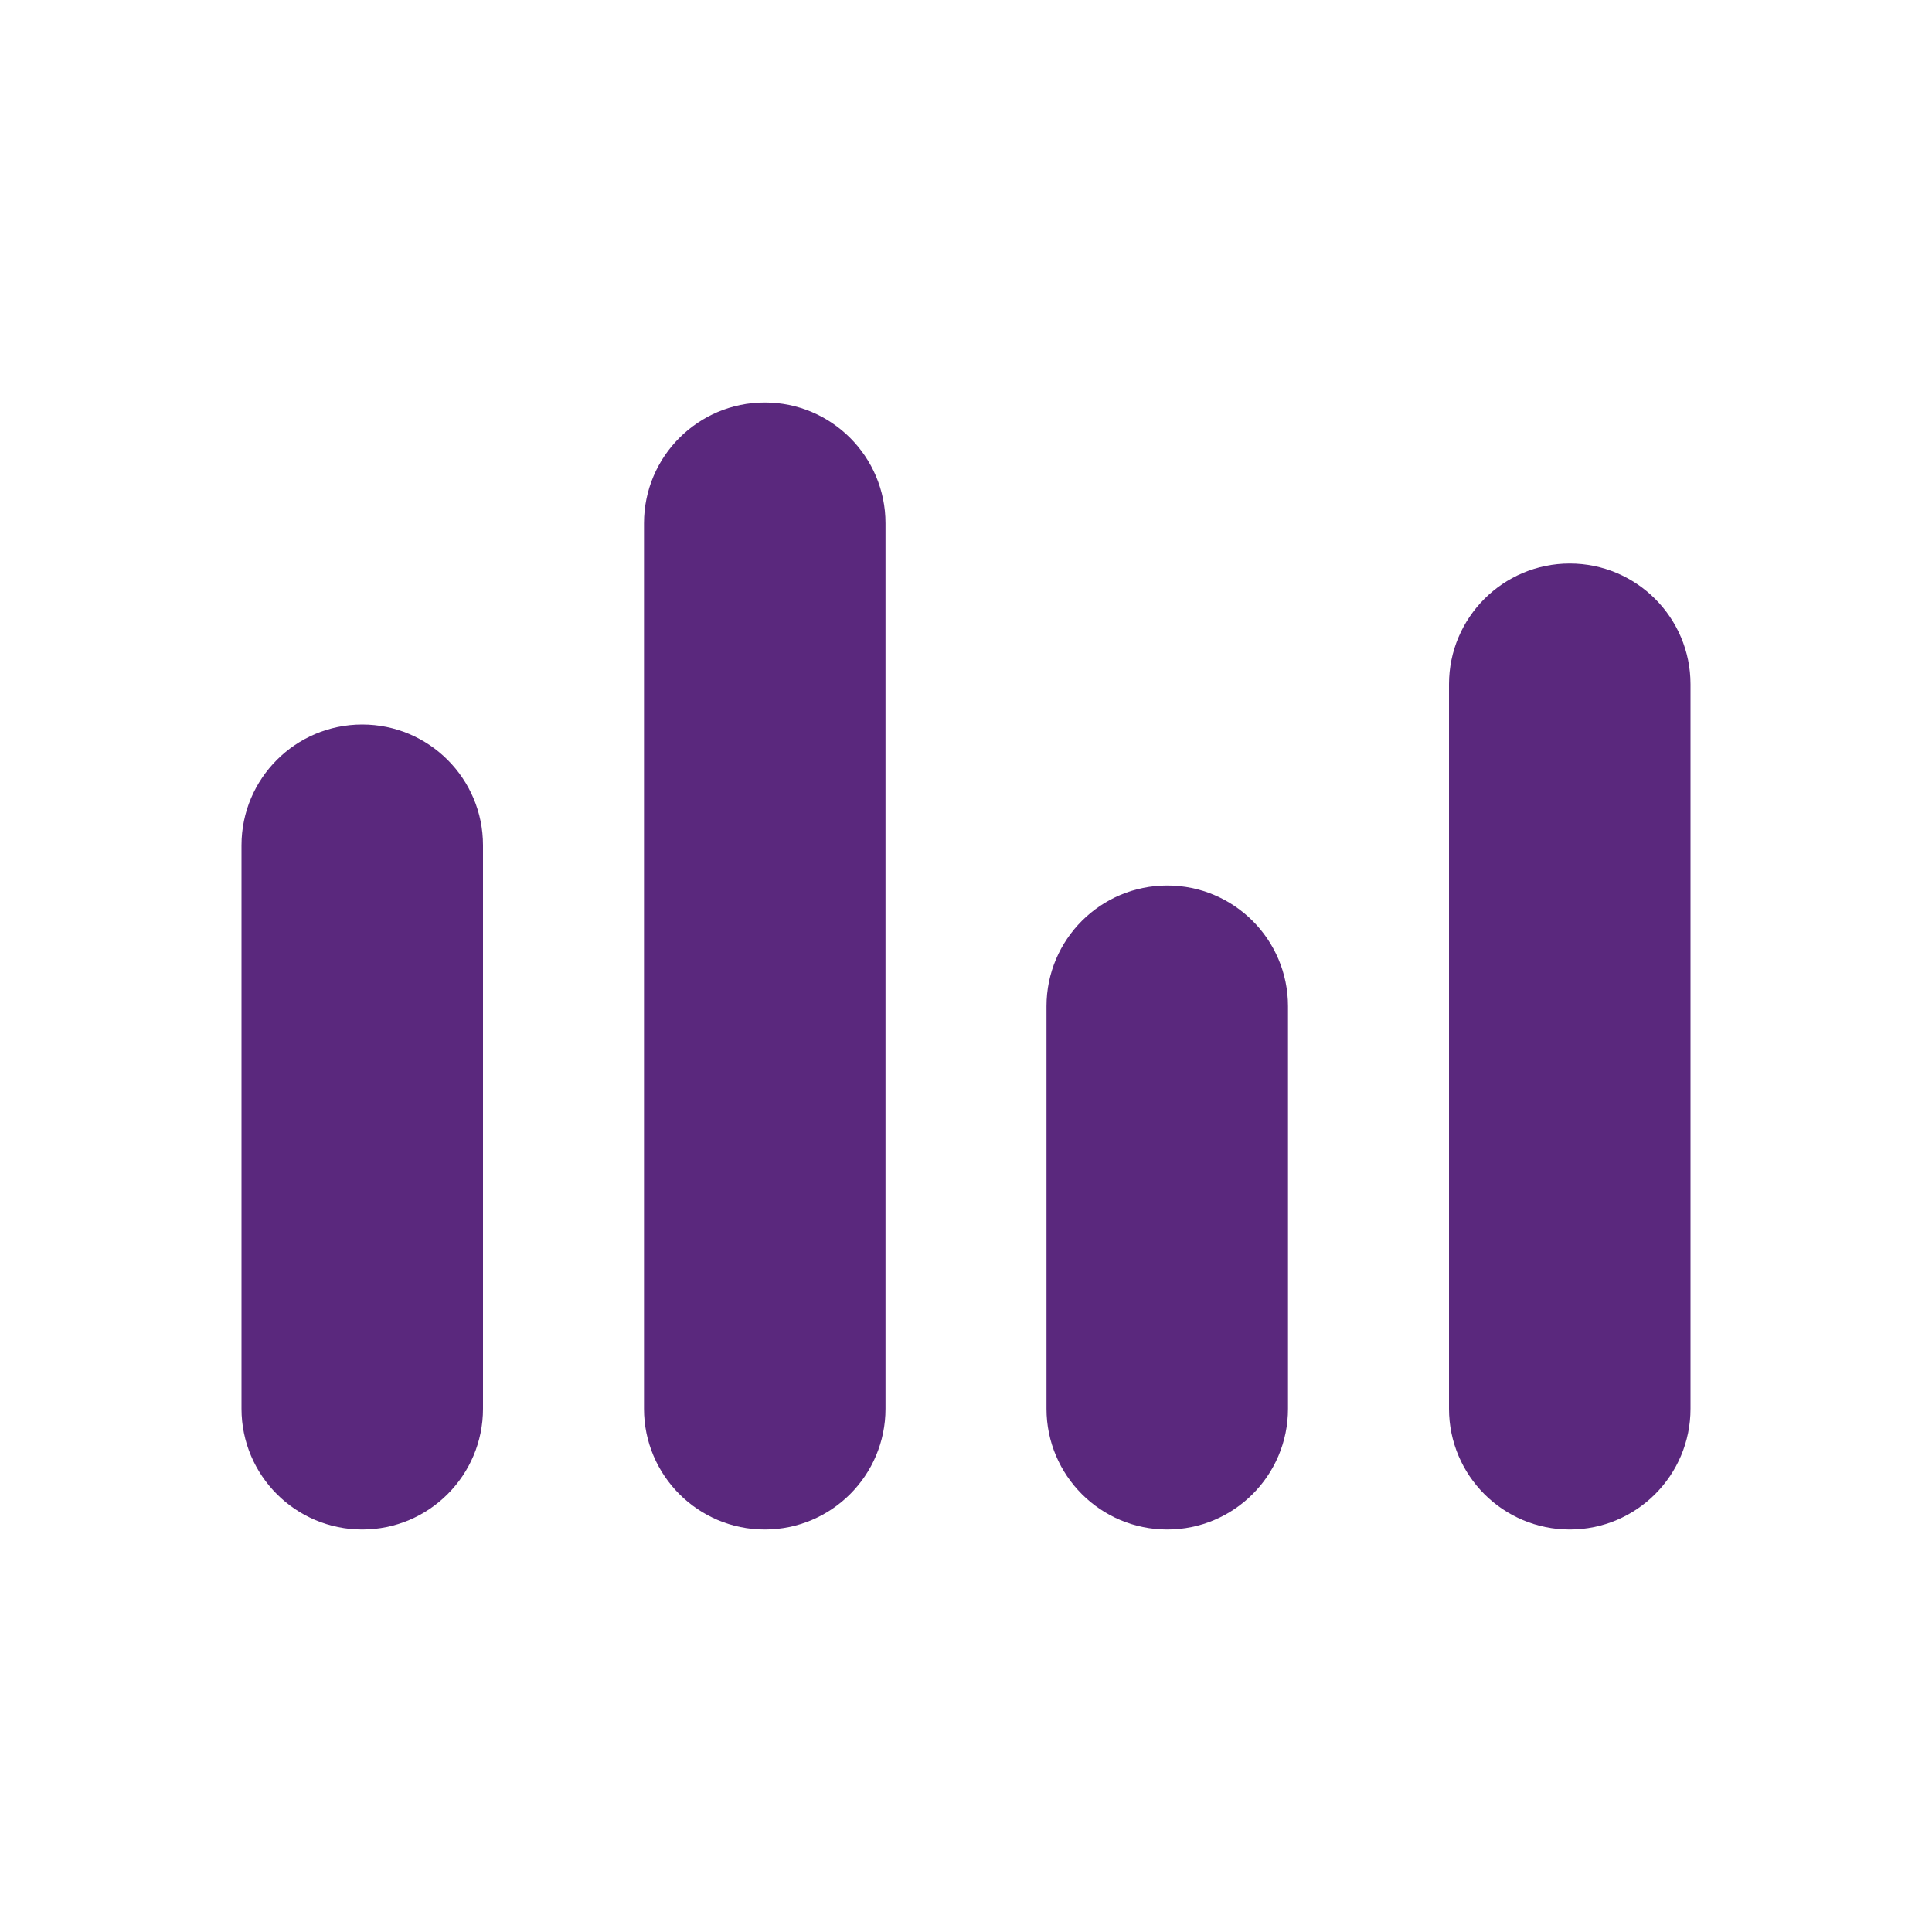 <?xml version="1.0" encoding="UTF-8"?>
<svg width="24px" height="24px" viewBox="0 0 24 24" version="1.1" xmlns="http://www.w3.org/2000/svg" xmlns:xlink="http://www.w3.org/1999/xlink">
    <title>98BE8CA7-4AAC-4C35-B242-D991A3813CDC@0.5x</title>
    <defs>
        <path d="M4.5,9 C5.328,9 6,9.672 6,10.5 L6,17.5 C6,18.328 5.328,19 4.5,19 C3.672,19 3,18.328 3,17.5 L3,10.5 C3,9.672 3.672,9 4.5,9 Z M9.5,5 C10.328,5 11,5.672 11,6.5 L11,17.5 C11,18.328 10.328,19 9.5,19 C8.672,19 8,18.328 8,17.5 L8,6.5 C8,5.672 8.672,5 9.5,5 Z M14.5,11 C15.328,11 16,11.672 16,12.5 L16,17.5 C16,18.328 15.328,19 14.5,19 C13.672,19 13,18.328 13,17.5 L13,12.5 C13,11.672 13.672,11 14.5,11 Z M19.5,7 C20.328,7 21,7.672 21,8.5 L21,17.5 C21,18.328 20.328,19 19.5,19 C18.672,19 18,18.328 18,17.5 L18,8.5 C18,7.672 18.672,7 19.5,7 Z" id="path-1"></path>
    </defs>
    <g id="Icons" stroke="none" stroke-width="1" fill="none" fill-rule="evenodd">
        <g id="UI-Mapping-Icons" transform="translate(-214, -370)"></g>
        <g id="3-Icons/2-Navigation/1-Mobile/Spending">
            <mask id="mask-2" fill="white">
                <use xlink:href="#path-1"></use>
            </mask>
            <use id="Combined-Shape" fill="#5A287D" xlink:href="#path-1"></use>
        </g>
    </g>
</svg>